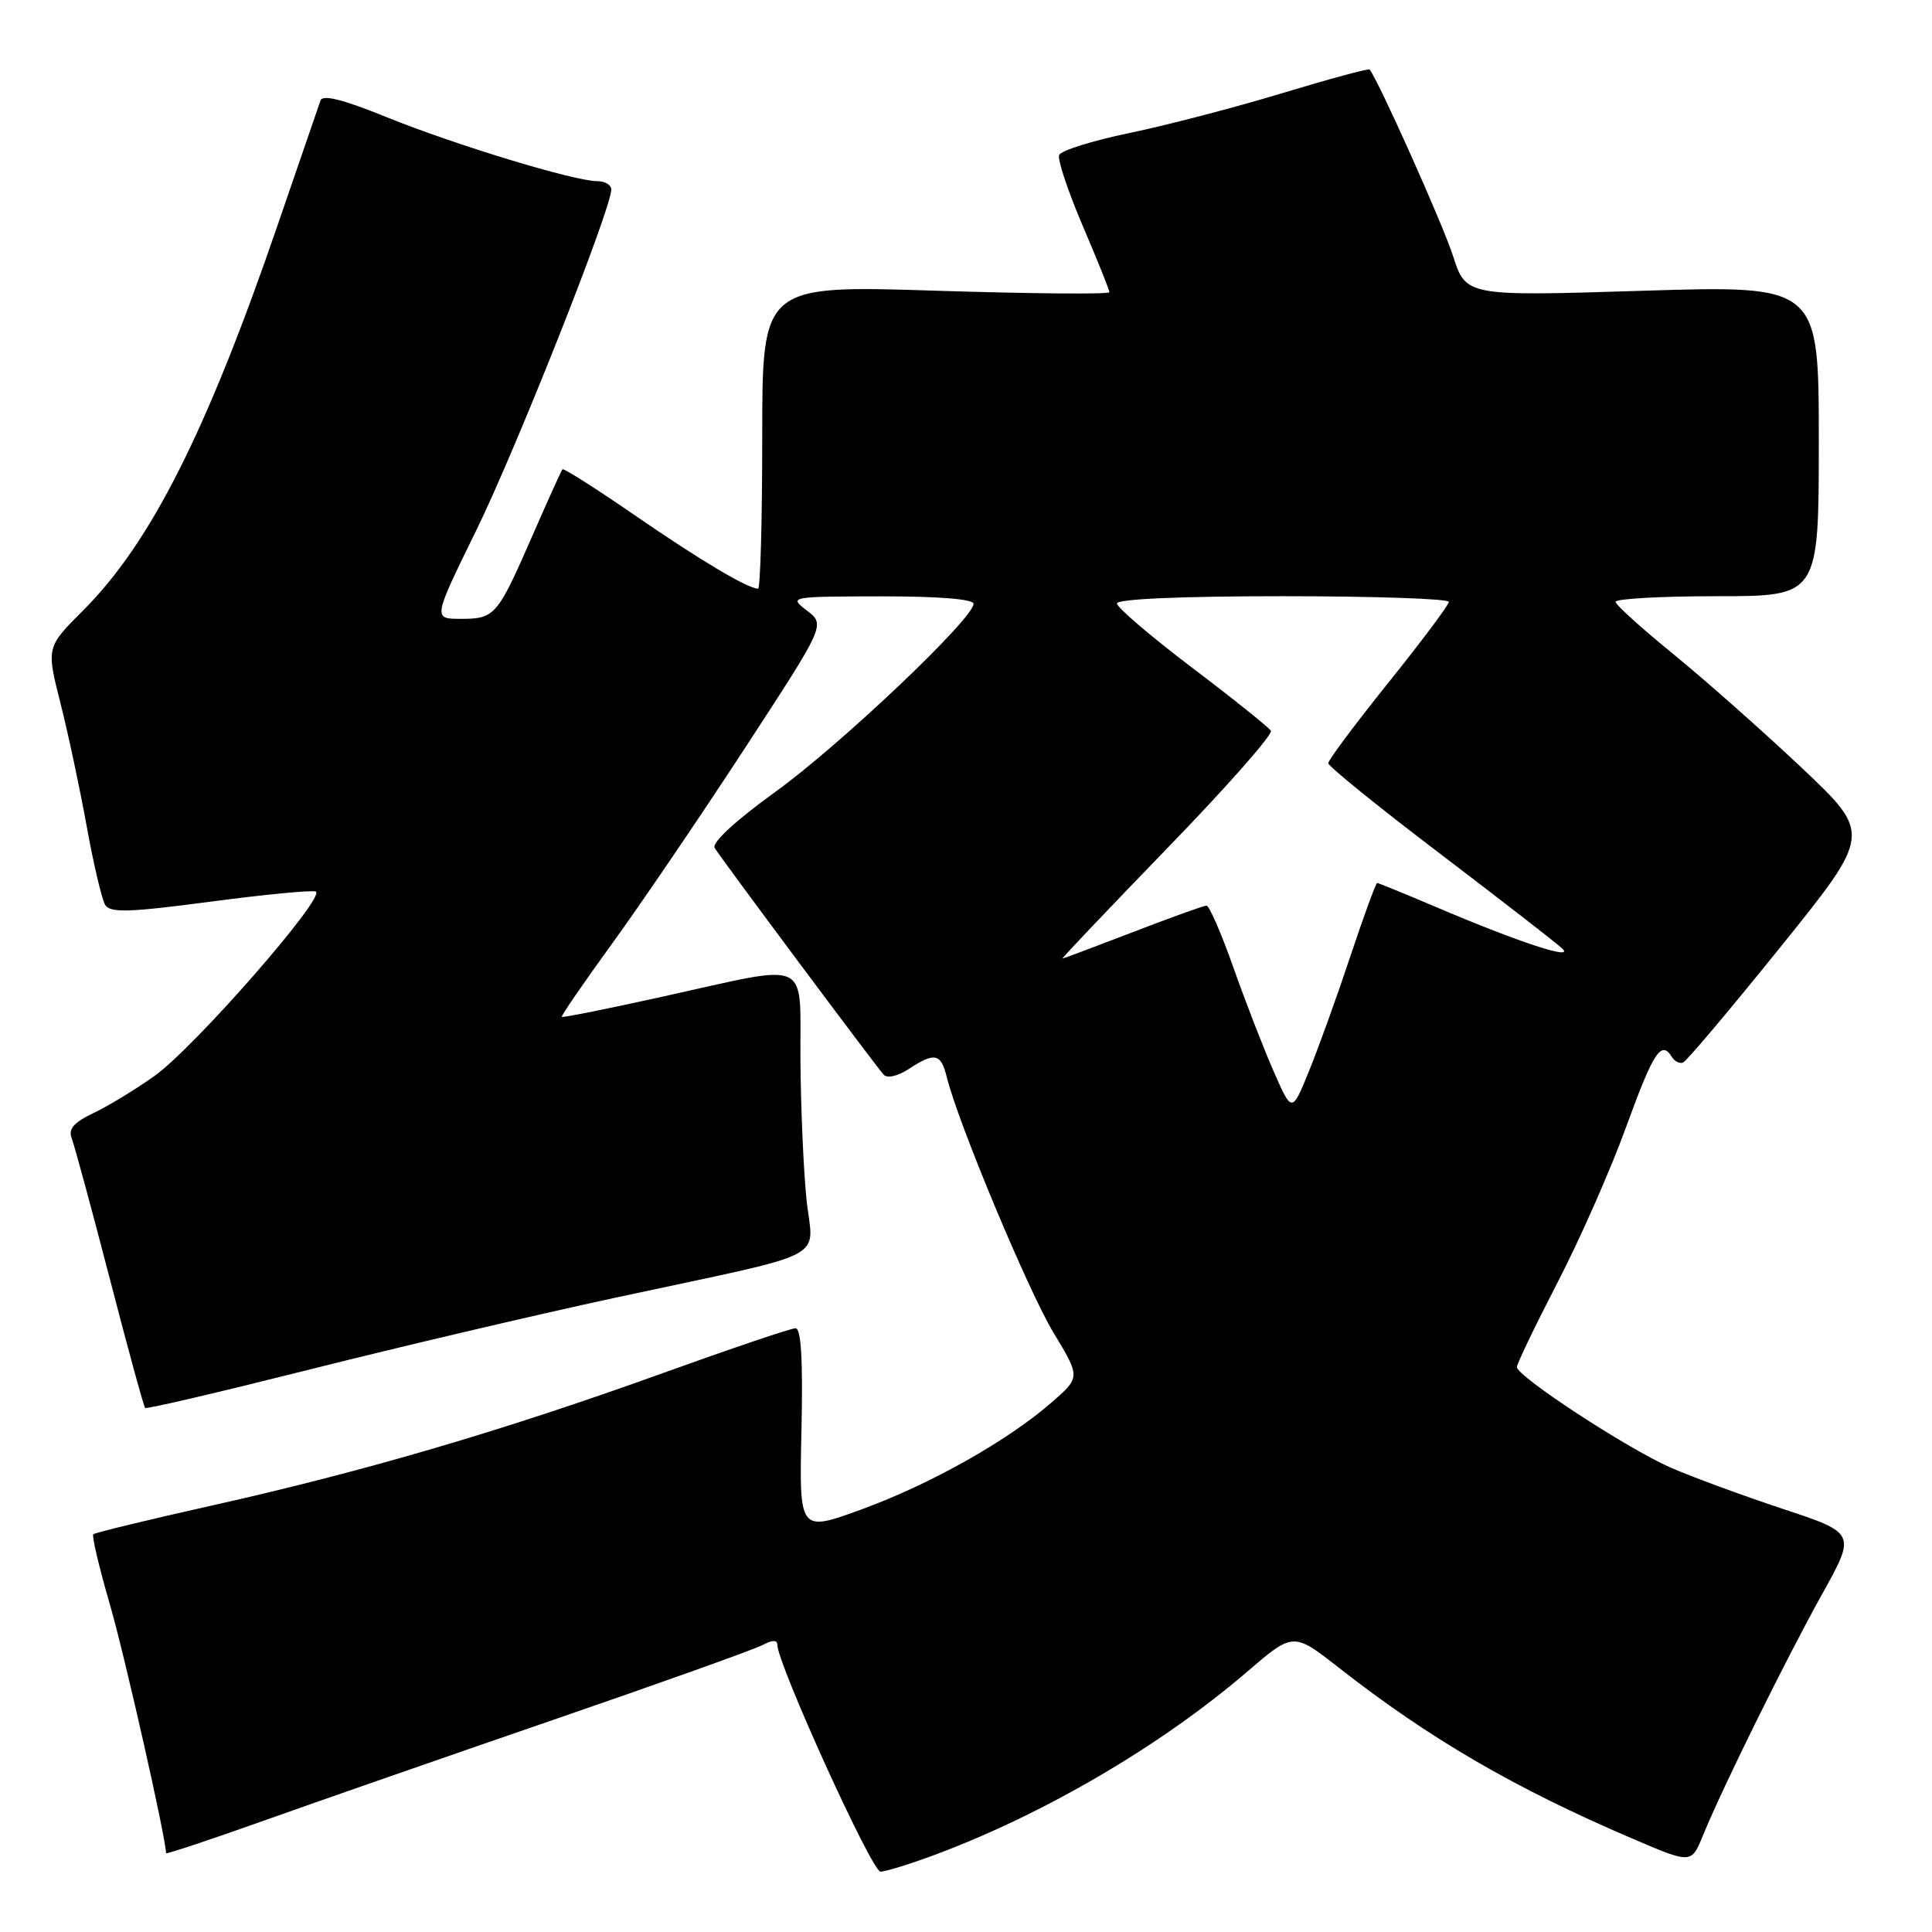 <?xml version="1.0" encoding="UTF-8" standalone="no"?>
<!DOCTYPE svg PUBLIC "-//W3C//DTD SVG 1.1//EN" "http://www.w3.org/Graphics/SVG/1.1/DTD/svg11.dtd" >
<svg xmlns="http://www.w3.org/2000/svg" xmlns:xlink="http://www.w3.org/1999/xlink" version="1.1" viewBox="0 0 256 256">
 <g >
 <path fill="currentColor"
d=" M 124.23 245.64 C 138.67 240.20 153.96 231.21 165.28 221.49 C 171.37 216.26 171.37 216.26 177.44 221.01 C 189.41 230.38 200.70 236.95 216.31 243.63 C 224.11 246.97 224.11 246.97 225.64 243.24 C 228.21 236.93 236.60 219.94 241.39 211.32 C 245.94 203.15 245.94 203.15 236.22 199.93 C 230.88 198.16 224.19 195.70 221.36 194.46 C 215.61 191.94 201.00 182.38 201.00 181.14 C 201.00 180.70 203.43 175.65 206.39 169.92 C 209.36 164.19 213.46 154.89 215.50 149.25 C 219.09 139.38 220.13 137.78 221.53 140.05 C 221.89 140.63 222.55 140.97 223.00 140.80 C 223.46 140.64 229.26 133.75 235.91 125.50 C 248.00 110.50 248.00 110.50 238.75 101.75 C 233.66 96.95 226.04 90.20 221.82 86.75 C 217.59 83.31 214.10 80.16 214.07 79.75 C 214.03 79.34 220.07 79.00 227.50 79.00 C 241.00 79.00 241.00 79.00 241.00 58.40 C 241.00 37.80 241.00 37.80 217.62 38.53 C 194.25 39.26 194.25 39.26 192.52 33.88 C 191.19 29.73 182.71 10.78 181.48 9.21 C 181.35 9.05 176.13 10.46 169.88 12.35 C 163.62 14.25 154.51 16.62 149.63 17.63 C 144.75 18.64 140.57 19.95 140.34 20.55 C 140.11 21.15 141.52 25.36 143.46 29.91 C 145.41 34.46 147.00 38.42 147.00 38.72 C 147.00 39.01 136.65 38.92 124.00 38.52 C 101.00 37.79 101.00 37.79 101.00 57.89 C 101.00 68.95 100.75 78.00 100.45 78.00 C 99.09 78.00 92.76 74.23 84.15 68.30 C 79.01 64.76 74.68 62.01 74.53 62.18 C 74.37 62.36 72.58 66.33 70.54 71.00 C 65.90 81.62 65.57 82.00 61.06 82.00 C 57.36 82.00 57.36 82.00 63.12 70.25 C 68.43 59.40 81.00 27.67 81.00 25.11 C 81.00 24.50 80.15 24.00 79.11 24.00 C 76.08 24.00 60.21 19.17 51.19 15.51 C 45.49 13.19 42.76 12.50 42.47 13.31 C 42.24 13.97 39.73 21.25 36.90 29.50 C 27.43 57.14 19.98 71.92 11.03 80.87 C 6.14 85.76 6.14 85.76 8.00 93.13 C 9.03 97.18 10.60 104.57 11.50 109.55 C 12.40 114.53 13.50 119.19 13.94 119.91 C 14.61 120.98 17.12 120.90 27.78 119.49 C 34.94 118.54 41.26 117.93 41.83 118.13 C 43.35 118.68 25.75 138.82 20.47 142.57 C 17.96 144.36 14.32 146.57 12.38 147.49 C 9.77 148.73 9.02 149.60 9.50 150.83 C 9.86 151.75 12.12 160.09 14.53 169.37 C 16.93 178.65 19.05 186.38 19.23 186.56 C 19.40 186.74 29.21 184.44 41.02 181.47 C 52.84 178.49 71.05 174.21 81.50 171.96 C 110.87 165.63 107.70 167.27 106.85 158.77 C 106.45 154.77 106.10 146.44 106.06 140.25 C 105.99 126.88 107.70 127.66 88.07 132.00 C 80.68 133.64 74.55 134.87 74.44 134.74 C 74.33 134.61 77.34 130.22 81.13 125.00 C 84.92 119.78 92.83 108.14 98.70 99.14 C 109.37 82.79 109.37 82.79 106.93 80.91 C 104.52 79.06 104.58 79.04 116.75 79.02 C 124.32 79.01 129.00 79.38 129.00 80.01 C 129.00 81.96 111.38 98.68 102.76 104.91 C 97.44 108.75 94.28 111.67 94.70 112.36 C 95.50 113.70 115.91 141.08 117.09 142.40 C 117.56 142.92 118.96 142.60 120.41 141.65 C 123.87 139.39 124.68 139.56 125.46 142.75 C 126.95 148.79 136.23 171.00 139.59 176.58 C 143.17 182.50 143.17 182.50 139.33 185.84 C 133.49 190.93 123.29 196.67 114.14 200.01 C 105.89 203.02 105.89 203.02 106.20 189.51 C 106.40 180.24 106.16 176.00 105.41 176.00 C 104.81 176.00 96.78 178.72 87.56 182.04 C 66.60 189.59 48.29 194.96 28.30 199.44 C 19.75 201.35 12.58 203.09 12.36 203.30 C 12.15 203.52 13.14 207.70 14.56 212.60 C 16.52 219.35 22.00 243.62 22.00 245.56 C 22.00 245.72 27.74 243.81 34.75 241.32 C 41.76 238.82 59.11 232.78 73.31 227.89 C 87.50 223.01 99.99 218.54 101.06 217.97 C 102.33 217.29 103.00 217.28 103.00 217.93 C 103.00 220.44 115.52 248.00 116.67 248.00 C 117.37 248.00 120.78 246.94 124.23 245.64 Z  M 168.78 141.99 C 167.45 138.97 165.05 132.79 163.45 128.25 C 161.85 123.71 160.23 120.00 159.87 120.00 C 159.50 120.00 155.12 121.58 150.14 123.50 C 145.15 125.42 140.95 127.00 140.79 127.01 C 140.63 127.01 146.90 120.42 154.71 112.35 C 162.53 104.29 168.69 97.30 168.40 96.83 C 168.10 96.36 163.39 92.58 157.93 88.45 C 152.47 84.31 148.00 80.49 148.00 79.96 C 148.00 79.37 156.56 79.00 170.00 79.00 C 182.10 79.00 191.99 79.34 191.98 79.75 C 191.97 80.16 188.37 84.98 183.98 90.44 C 179.59 95.91 176.00 100.72 176.00 101.13 C 176.00 101.53 182.64 106.91 190.75 113.07 C 198.86 119.24 206.17 124.91 206.99 125.67 C 208.79 127.34 201.21 124.85 190.15 120.13 C 186.10 118.41 182.65 117.00 182.48 117.00 C 182.31 117.00 180.71 121.36 178.94 126.68 C 177.17 132.01 174.70 138.86 173.45 141.92 C 171.19 147.48 171.19 147.48 168.78 141.99 Z "/>
</g>
</svg>